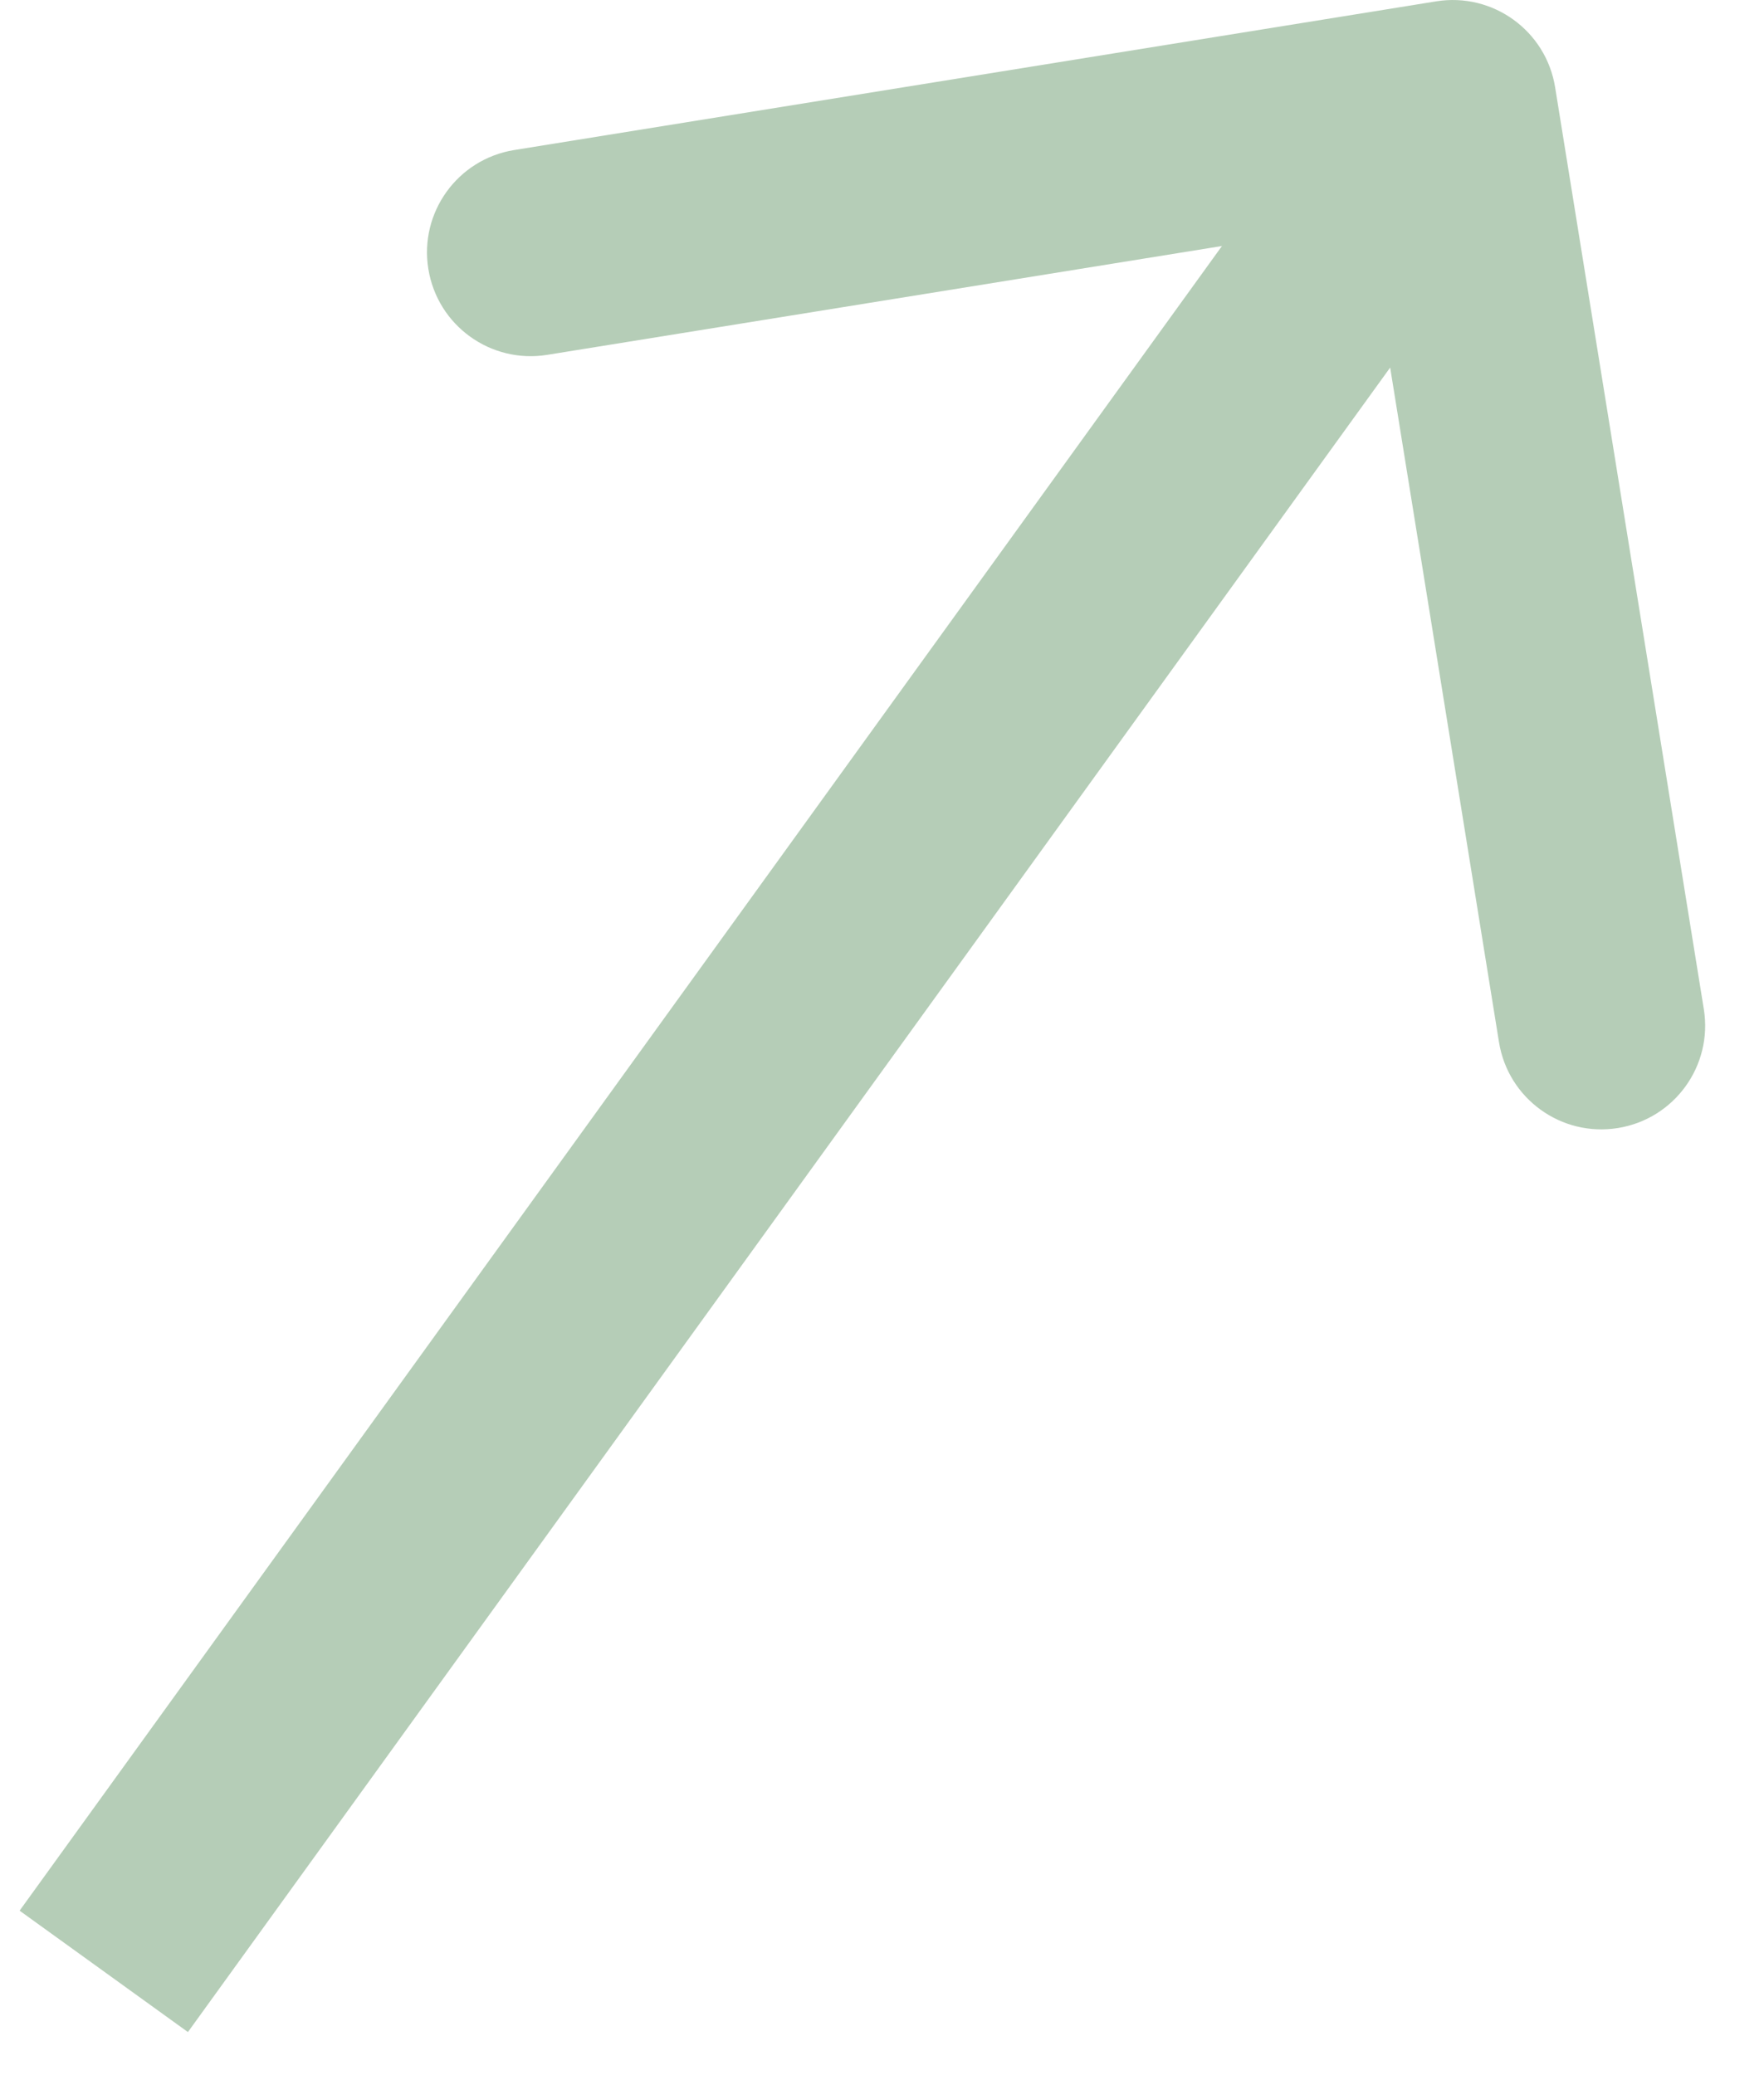 <svg width="17" height="20" viewBox="0 0 17 20" fill="none" xmlns="http://www.w3.org/2000/svg">
<path id="Arrow 1" d="M14.987 0.841C14.899 0.296 14.386 -0.075 13.841 0.013L4.956 1.446C4.41 1.534 4.04 2.047 4.128 2.592C4.216 3.138 4.729 3.508 5.274 3.42L13.172 2.146L14.446 10.044C14.534 10.59 15.047 10.96 15.592 10.872C16.138 10.784 16.508 10.271 16.42 9.726L14.987 0.841ZM1.811 19.585L14.811 1.585L13.189 0.415L0.189 18.415L1.811 19.585Z" fill="#B5CDB7"/>
</svg>
